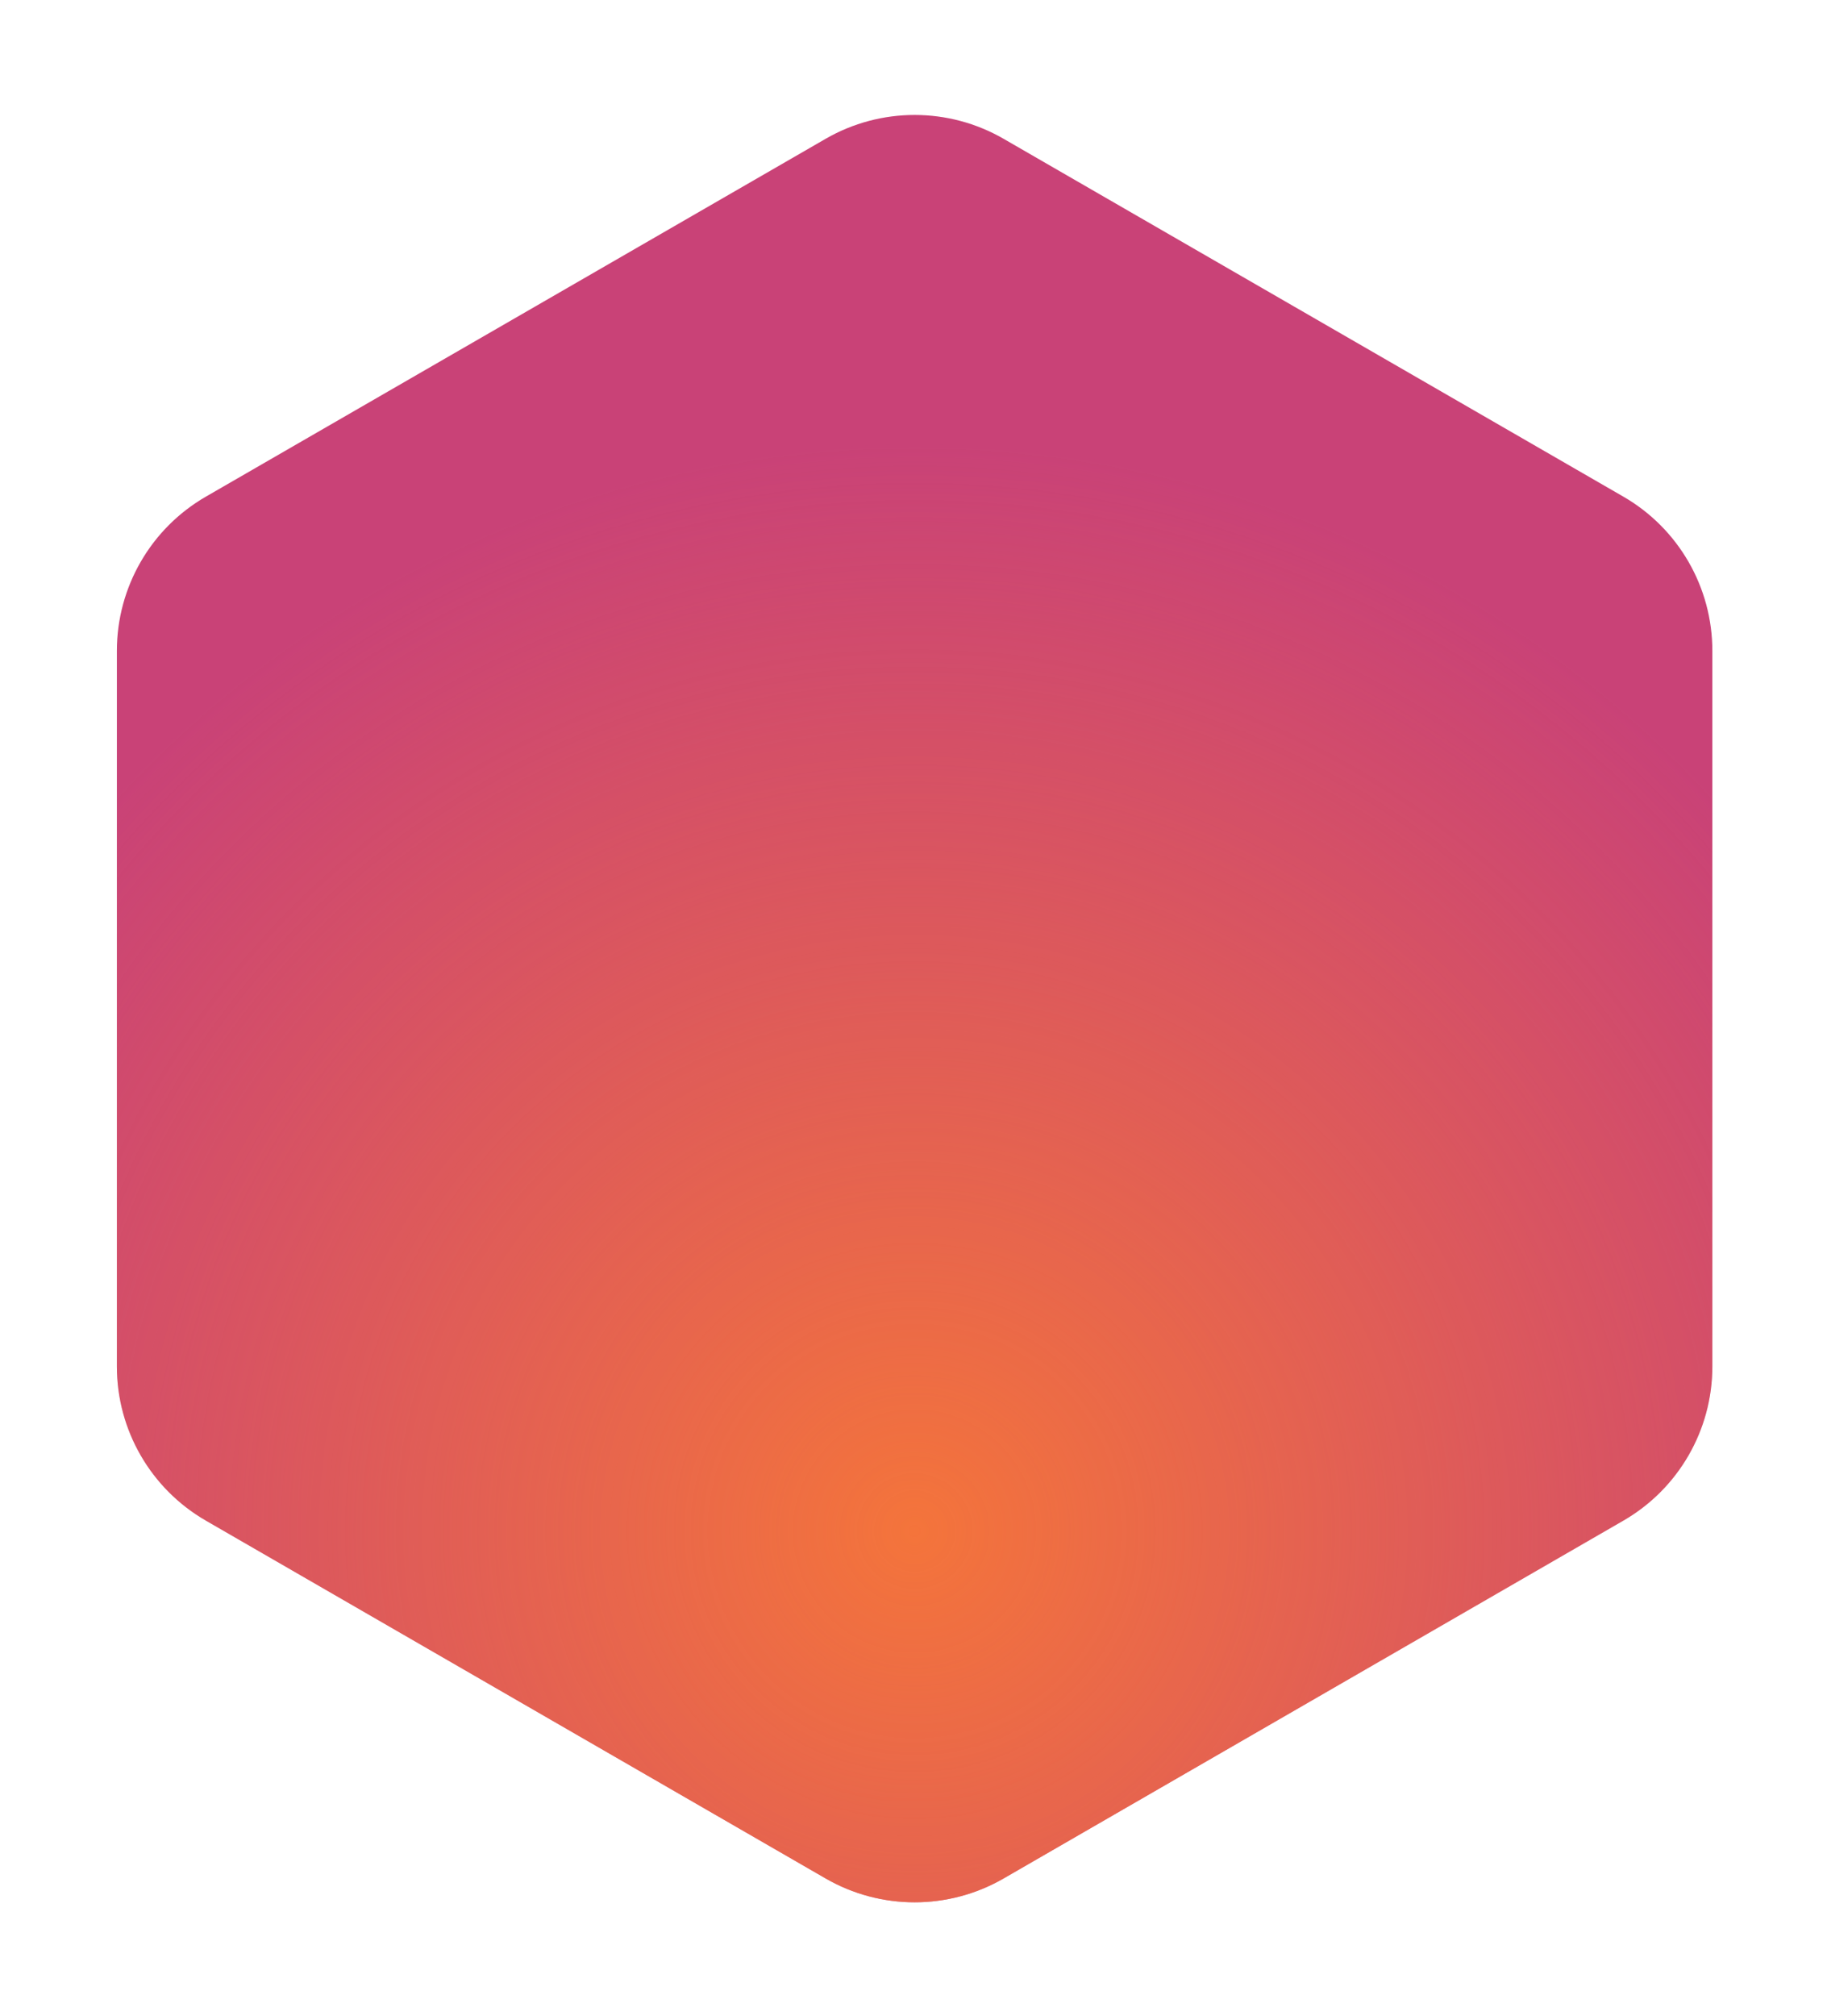 <svg width="387" height="427" viewBox="0 0 387 427" fill="none" xmlns="http://www.w3.org/2000/svg">
<g filter="url(#filter0_d_148_188)">
<path d="M174.884 25.397C186.55 18.662 200.923 18.662 212.589 25.397L343.863 101.176C355.529 107.91 362.716 120.355 362.716 133.823V285.382C362.716 298.85 355.529 311.295 343.863 318.029L212.589 393.808C200.923 400.543 186.55 400.543 174.884 393.808L43.61 318.029C31.944 311.295 24.757 298.85 24.757 285.382V133.823C24.757 120.355 31.944 107.91 43.61 101.176L174.884 25.397Z" fill="#C94277"/>
<path d="M174.884 25.397C186.55 18.662 200.923 18.662 212.589 25.397L343.863 101.176C355.529 107.91 362.716 120.355 362.716 133.823V285.382C362.716 298.85 355.529 311.295 343.863 318.029L212.589 393.808C200.923 400.543 186.55 400.543 174.884 393.808L43.61 318.029C31.944 311.295 24.757 298.85 24.757 285.382V133.823C24.757 120.355 31.944 107.91 43.61 101.176L174.884 25.397Z" fill="url(#paint0_radial_148_188)"/>
</g>
<defs>
<filter id="filter0_d_148_188" x="0.757" y="0.346" width="385.958" height="426.513" filterUnits="userSpaceOnUse" color-interpolation-filters="sRGB">
<feFlood flood-opacity="0" result="BackgroundImageFix"/>
<feColorMatrix in="SourceAlpha" type="matrix" values="0 0 0 0 0 0 0 0 0 0 0 0 0 0 0 0 0 0 127 0" result="hardAlpha"/>
<feOffset dy="4"/>
<feGaussianBlur stdDeviation="12"/>
<feComposite in2="hardAlpha" operator="out"/>
<feColorMatrix type="matrix" values="0 0 0 0 0.129 0 0 0 0 0.118 0 0 0 0 0.114 0 0 0 0.15 0"/>
<feBlend mode="normal" in2="BackgroundImageFix" result="effect1_dropShadow_148_188"/>
<feBlend mode="normal" in="SourceGraphic" in2="effect1_dropShadow_148_188" result="shape"/>
</filter>
<radialGradient id="paint0_radial_148_188" cx="0" cy="0" r="1" gradientUnits="userSpaceOnUse" gradientTransform="translate(193.737 319) rotate(90) scale(228 228)">
<stop stop-color="#F4743B"/>
<stop offset="1" stop-color="#F4743B" stop-opacity="0"/>
</radialGradient>
</defs>
</svg>
